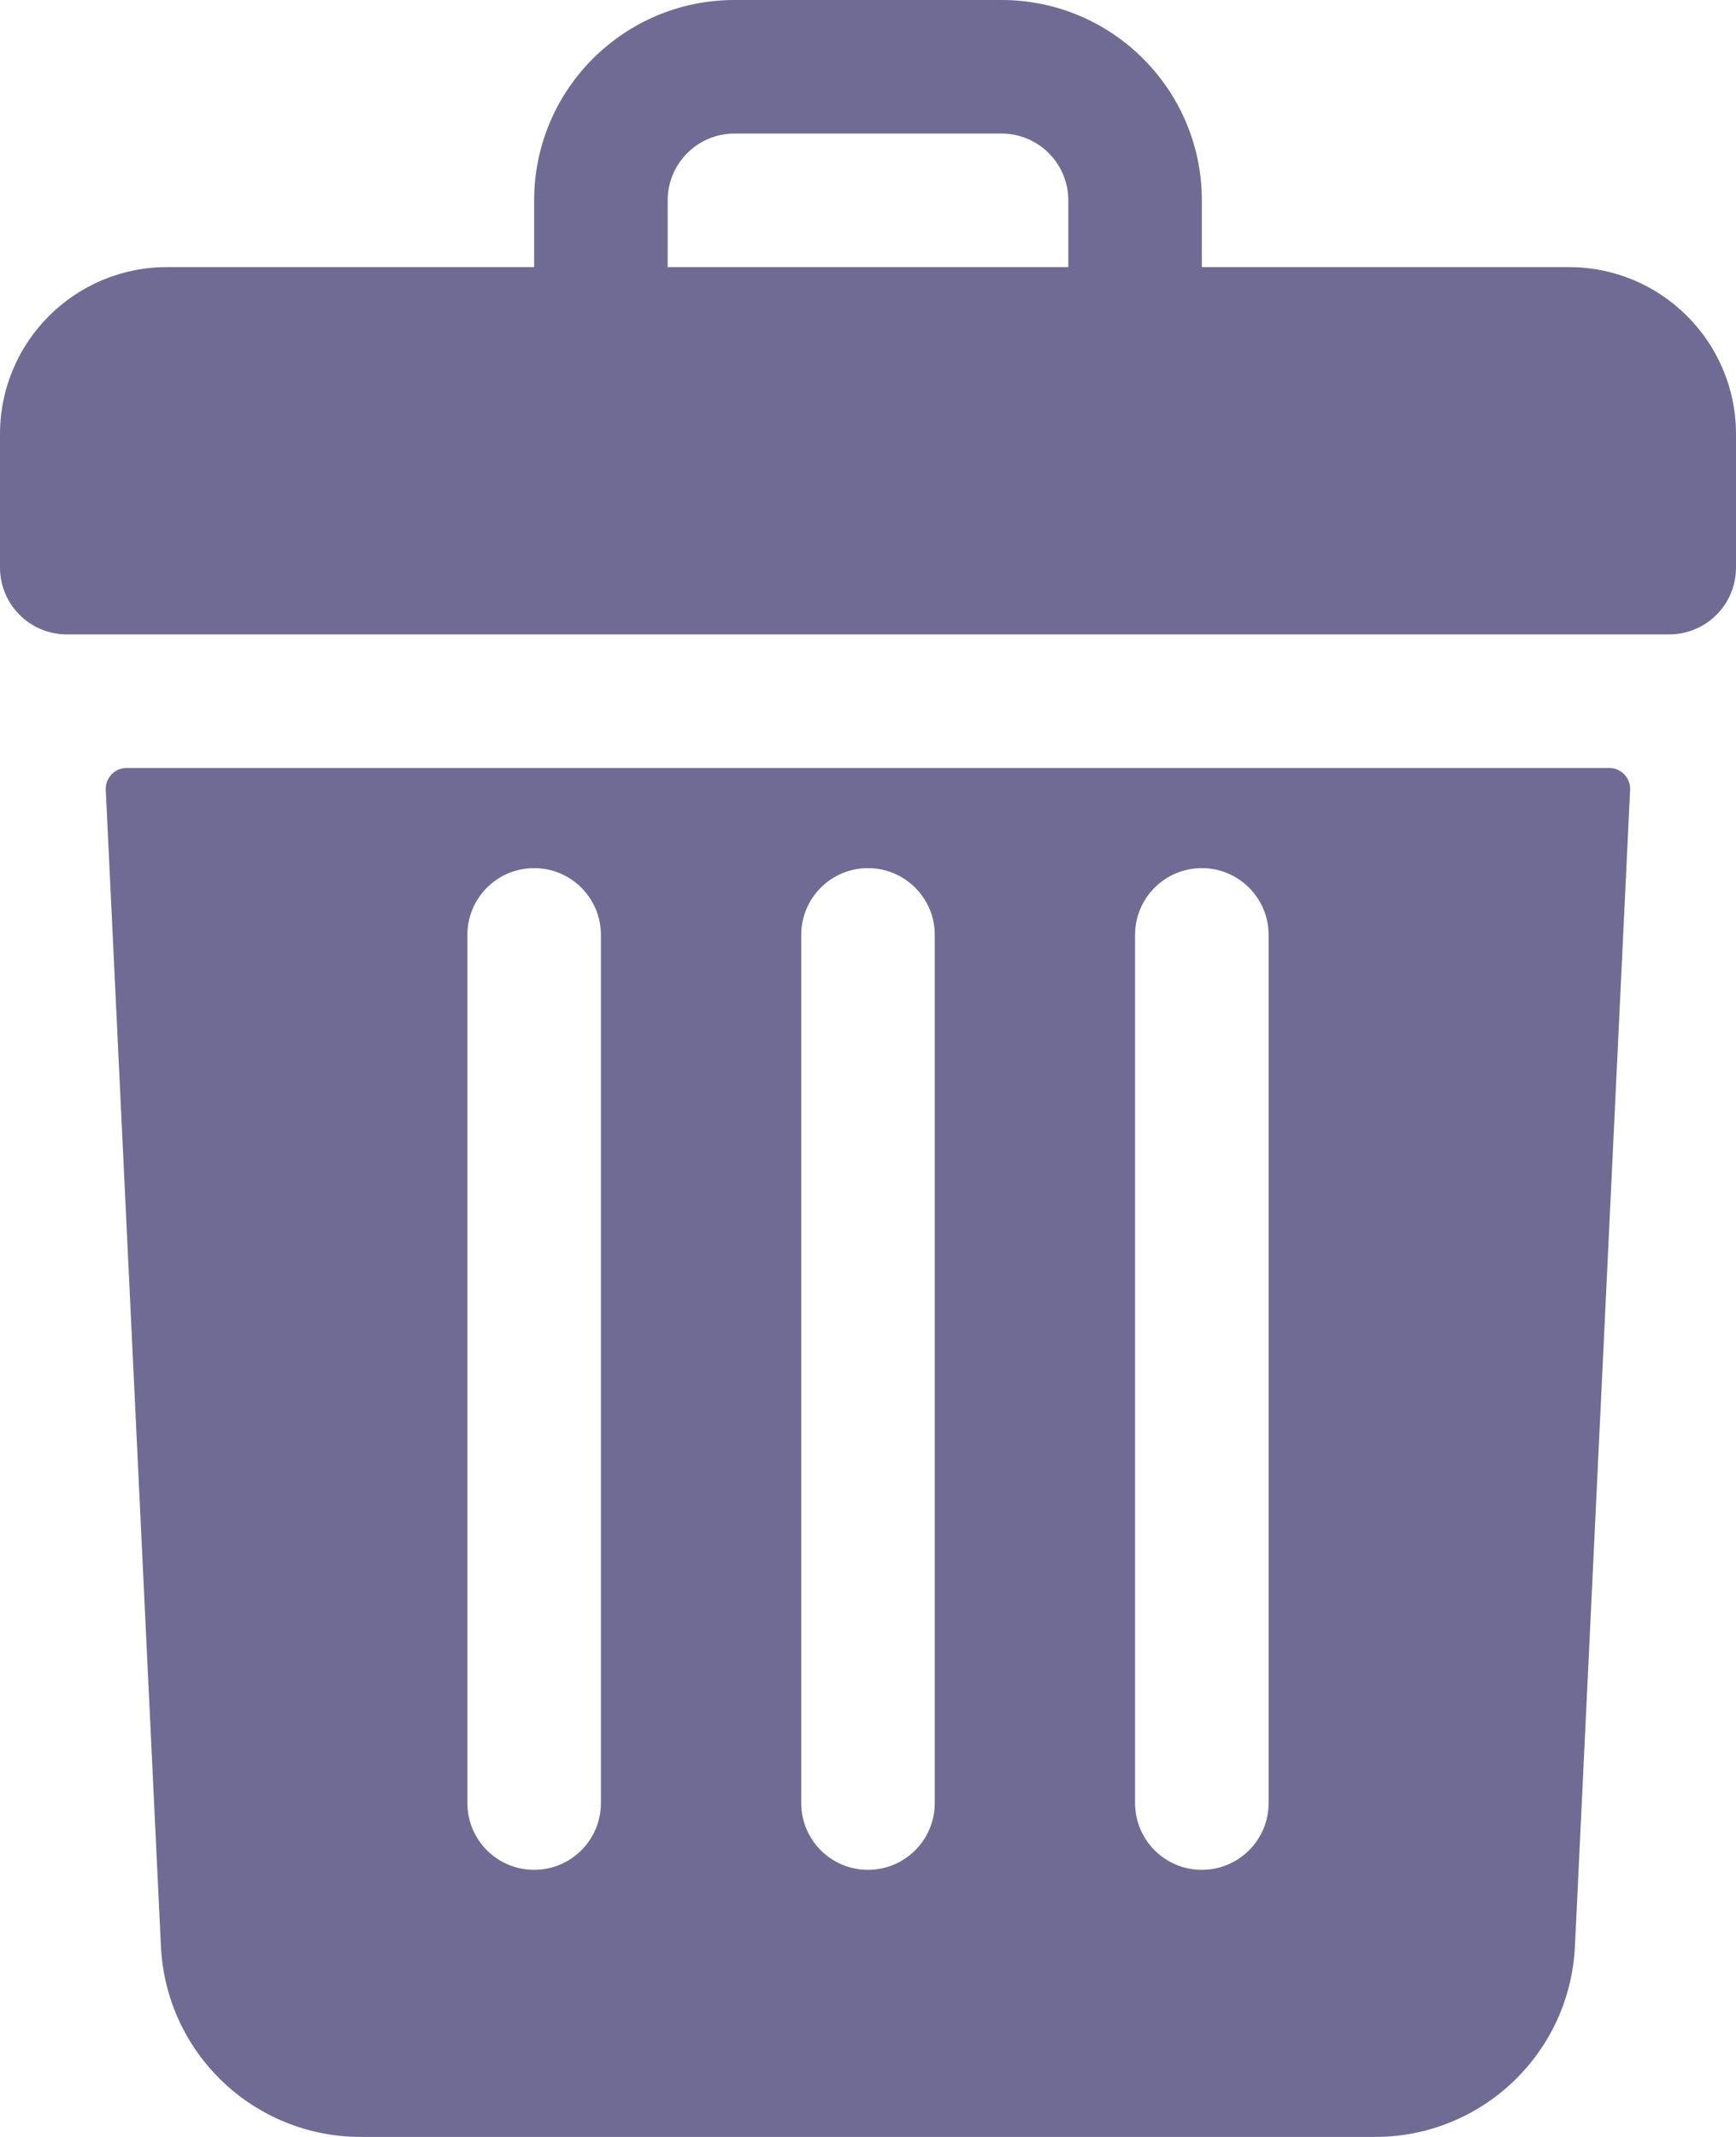 <svg width="13" height="16" viewBox="0 0 13 16" fill="none" xmlns="http://www.w3.org/2000/svg">
<g opacity="0.6">
<path d="M11.75 2H9V1.5C9 0.672 8.328 0 7.5 0H5.5C4.672 0 4 0.672 4 1.5V2H1.25C0.56 2 0 2.56 0 3.25V4.25C0 4.526 0.224 4.75 0.5 4.75H12.5C12.776 4.75 13 4.526 13 4.25V3.25C13 2.56 12.44 2 11.75 2ZM5 1.5C5 1.224 5.224 1 5.5 1H7.5C7.776 1 8 1.224 8 1.5V2H5V1.5Z" fill="#10084C"/>
<path d="M0.949 5.75C0.859 5.75 0.788 5.825 0.792 5.914L1.205 14.571C1.243 15.373 1.901 16 2.703 16H10.296C11.098 16 11.756 15.373 11.794 14.571L12.207 5.914C12.211 5.825 12.14 5.75 12.051 5.75H0.949ZM8.5 7C8.5 6.724 8.723 6.5 9 6.5C9.276 6.5 9.5 6.724 9.5 7V13.5C9.5 13.776 9.276 14 9 14C8.723 14 8.5 13.776 8.5 13.5V7ZM6 7C6 6.724 6.223 6.5 6.5 6.5C6.776 6.5 7 6.724 7 7V13.5C7 13.776 6.776 14 6.5 14C6.223 14 6 13.776 6 13.5V7ZM3.5 7C3.5 6.724 3.723 6.5 4 6.5C4.276 6.5 4.5 6.724 4.5 7V13.5C4.5 13.776 4.276 14 4 14C3.723 14 3.5 13.776 3.5 13.5V7Z" fill="#10084C"/>
</g>
</svg>
